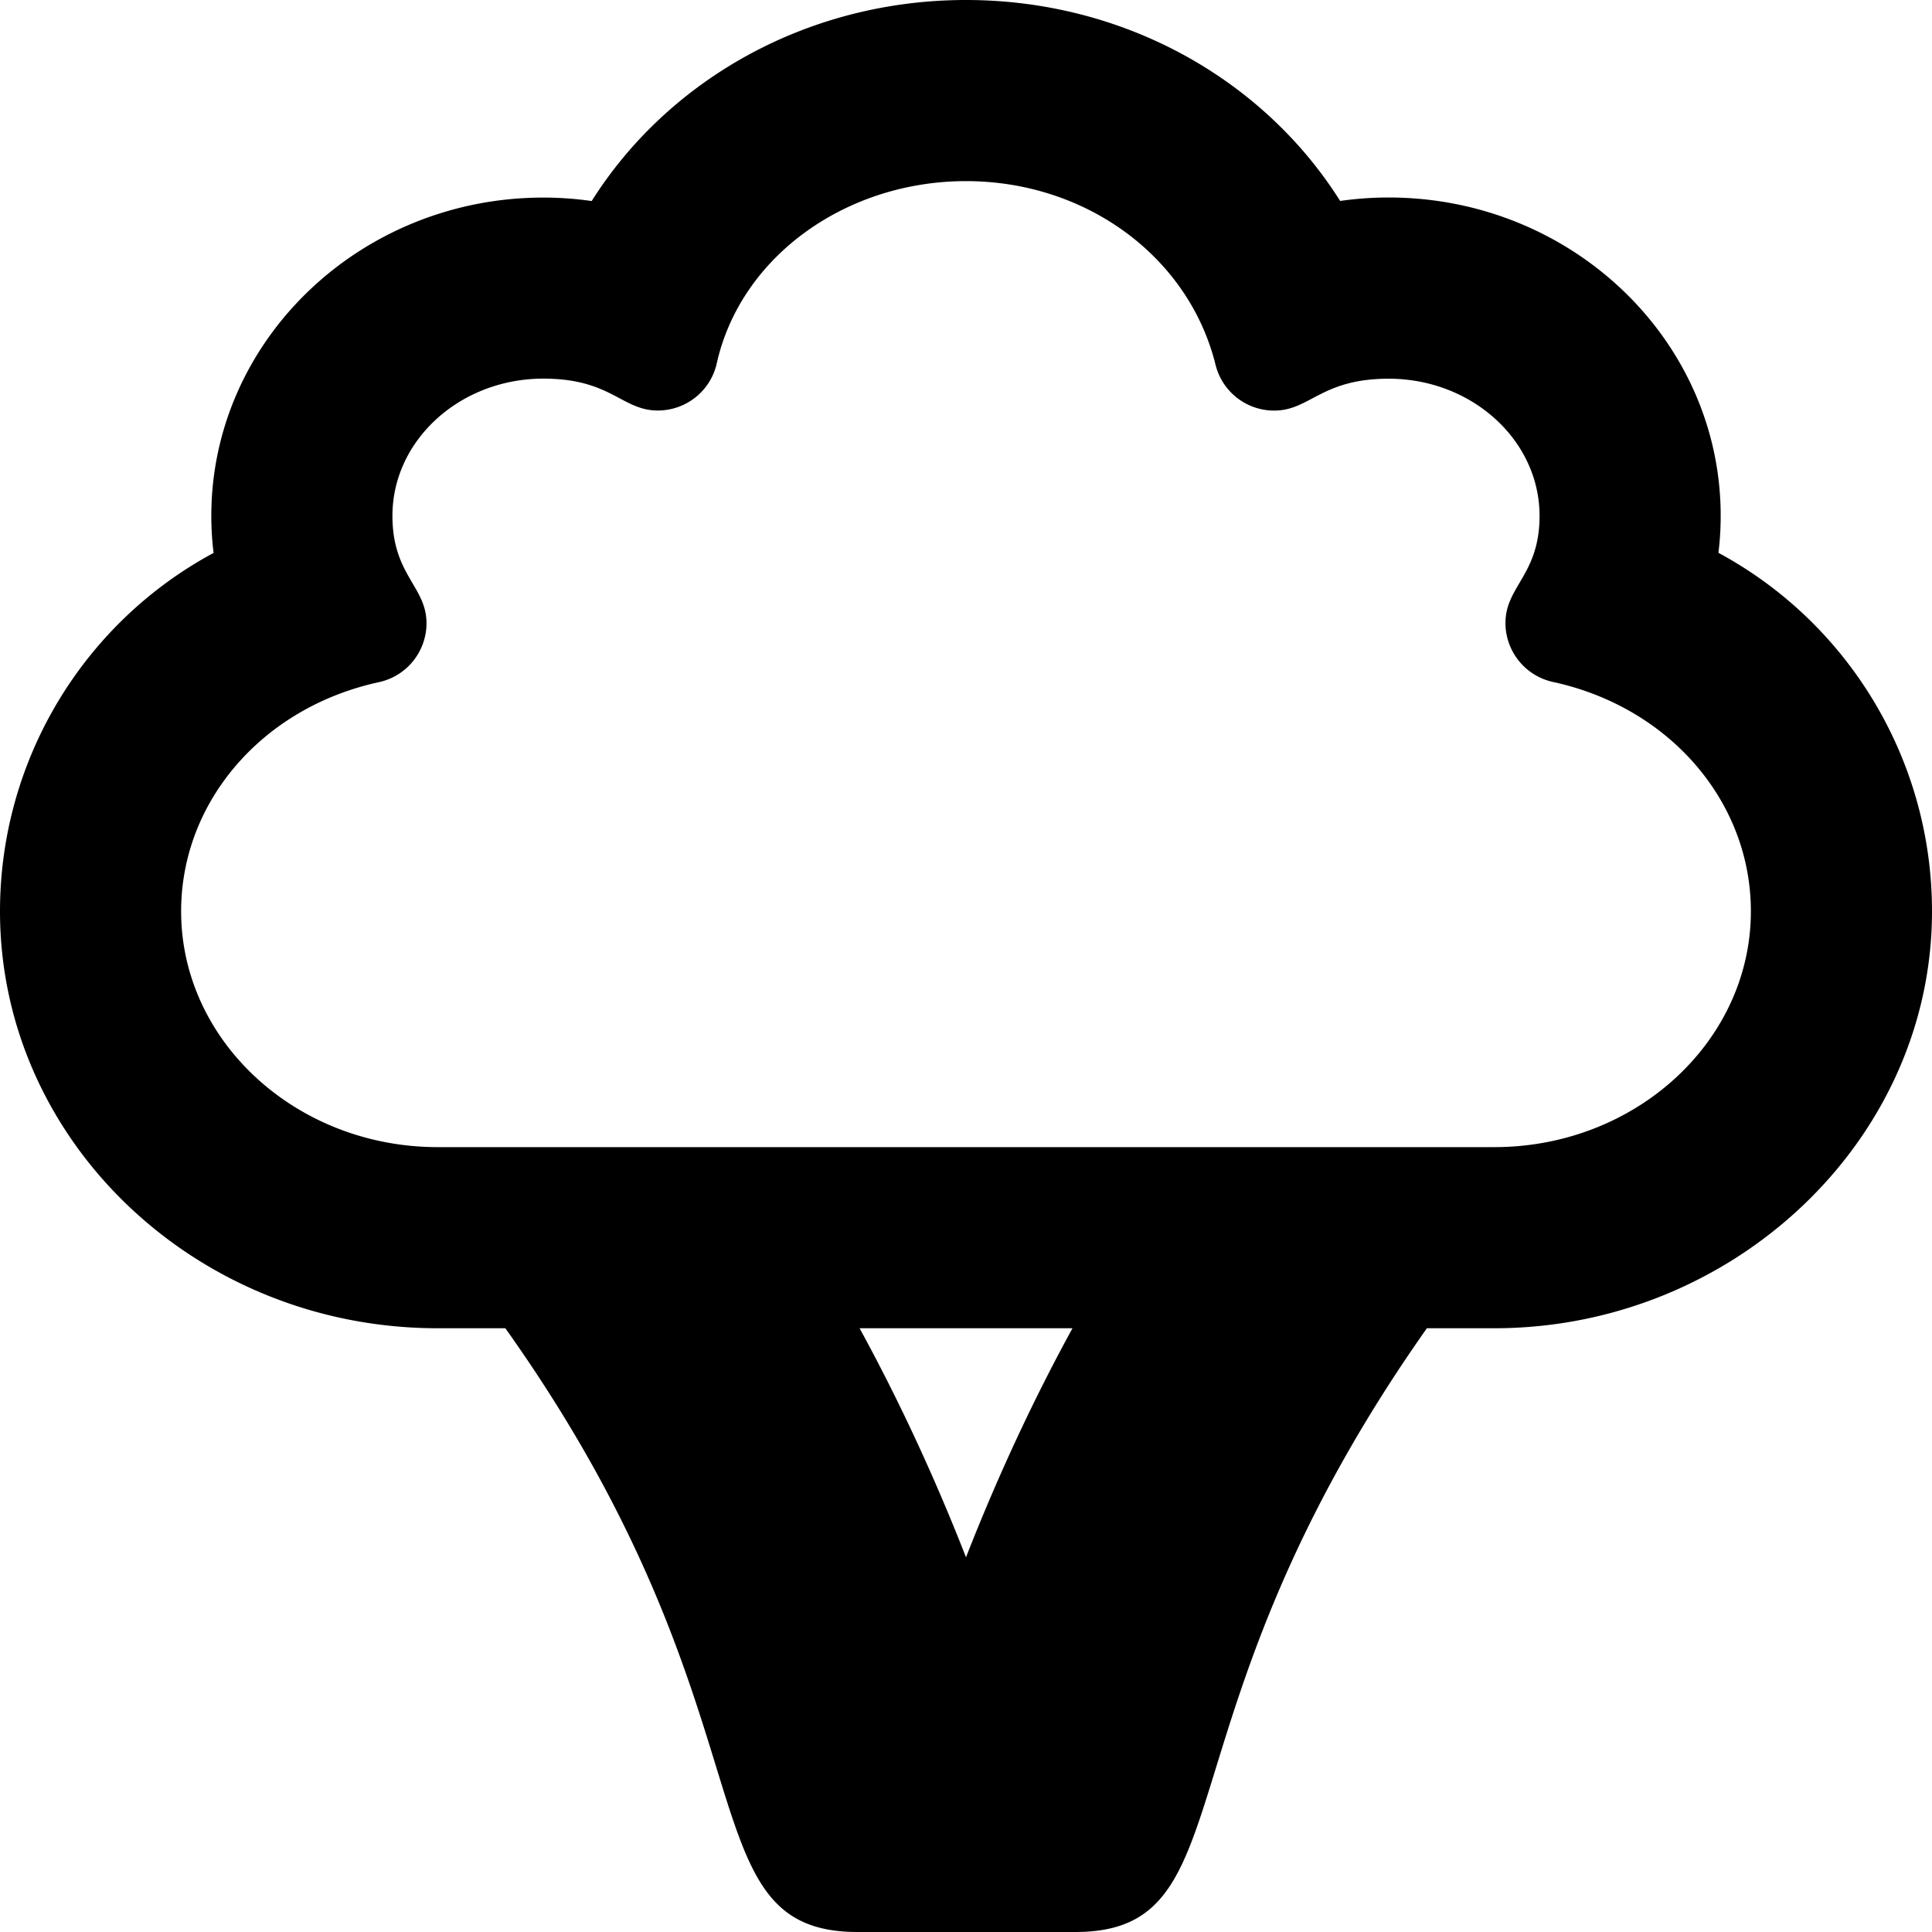 <svg xmlns="http://www.w3.org/2000/svg" viewBox="0 0 512 512"><!--! Font Awesome Pro 6.1.1 by @fontawesome - https://fontawesome.com License - https://fontawesome.com/license (Commercial License) Copyright 2022 Fonticons, Inc.--><path d="M455.4 146.5c.4-3.2.6-6.5.6-9.8 0-46.52-39.48-84.36-88-84.36-4.316 0-8.611.307-12.85.912C334.7 20.79 297.6 0 256 0s-78.7 20.79-99.2 53.28c-4.2-.61-8.5-.92-12.8-.92-48.52 0-88 37.85-88 84.36 0 3.295.201 6.568.6 9.812C22.1 165.1 0 201.4 0 241.5 0 302.4 52.04 352 116 352h17.92c73.02 102.6 46.7 160 93.32 160h57.73c46.32 0 20.05-56.33 93.17-160H396c63.1 0 116-49.6 116-110.5 0-40.1-22.1-76.4-56.6-95zM256 412.7c-9.1-23.3-18.9-43.7-28.2-60.7h56.42c-9.32 17-19.12 37.4-28.22 60.7zM396 304H116c-37.5 0-68-28.1-68-62.5 0-29.06 21.56-54.03 52.42-60.72a16.006 16.006 0 0 0 12.61-15.64C113 155.4 104 152.4 104 136.7c0-20.05 17.94-36.36 40-36.36 17.99 0 20.76 8.449 30.34 8.449 7.324 0 13.76-4.987 15.53-12.15C196.1 68.01 224.2 48 256 48s59.03 20.01 66.13 48.66c1.774 7.166 8.207 12.15 15.53 12.15 9.542 0 12.42-8.449 30.34-8.449 22.06 0 40 16.31 40 36.36 0 15.59-9.035 18.64-9.035 28.37 0 7.536 5.262 14.04 12.61 15.64C442.4 187.4 464 212.4 464 241.5c0 34.4-30.5 62.5-68 62.5z"/></svg>